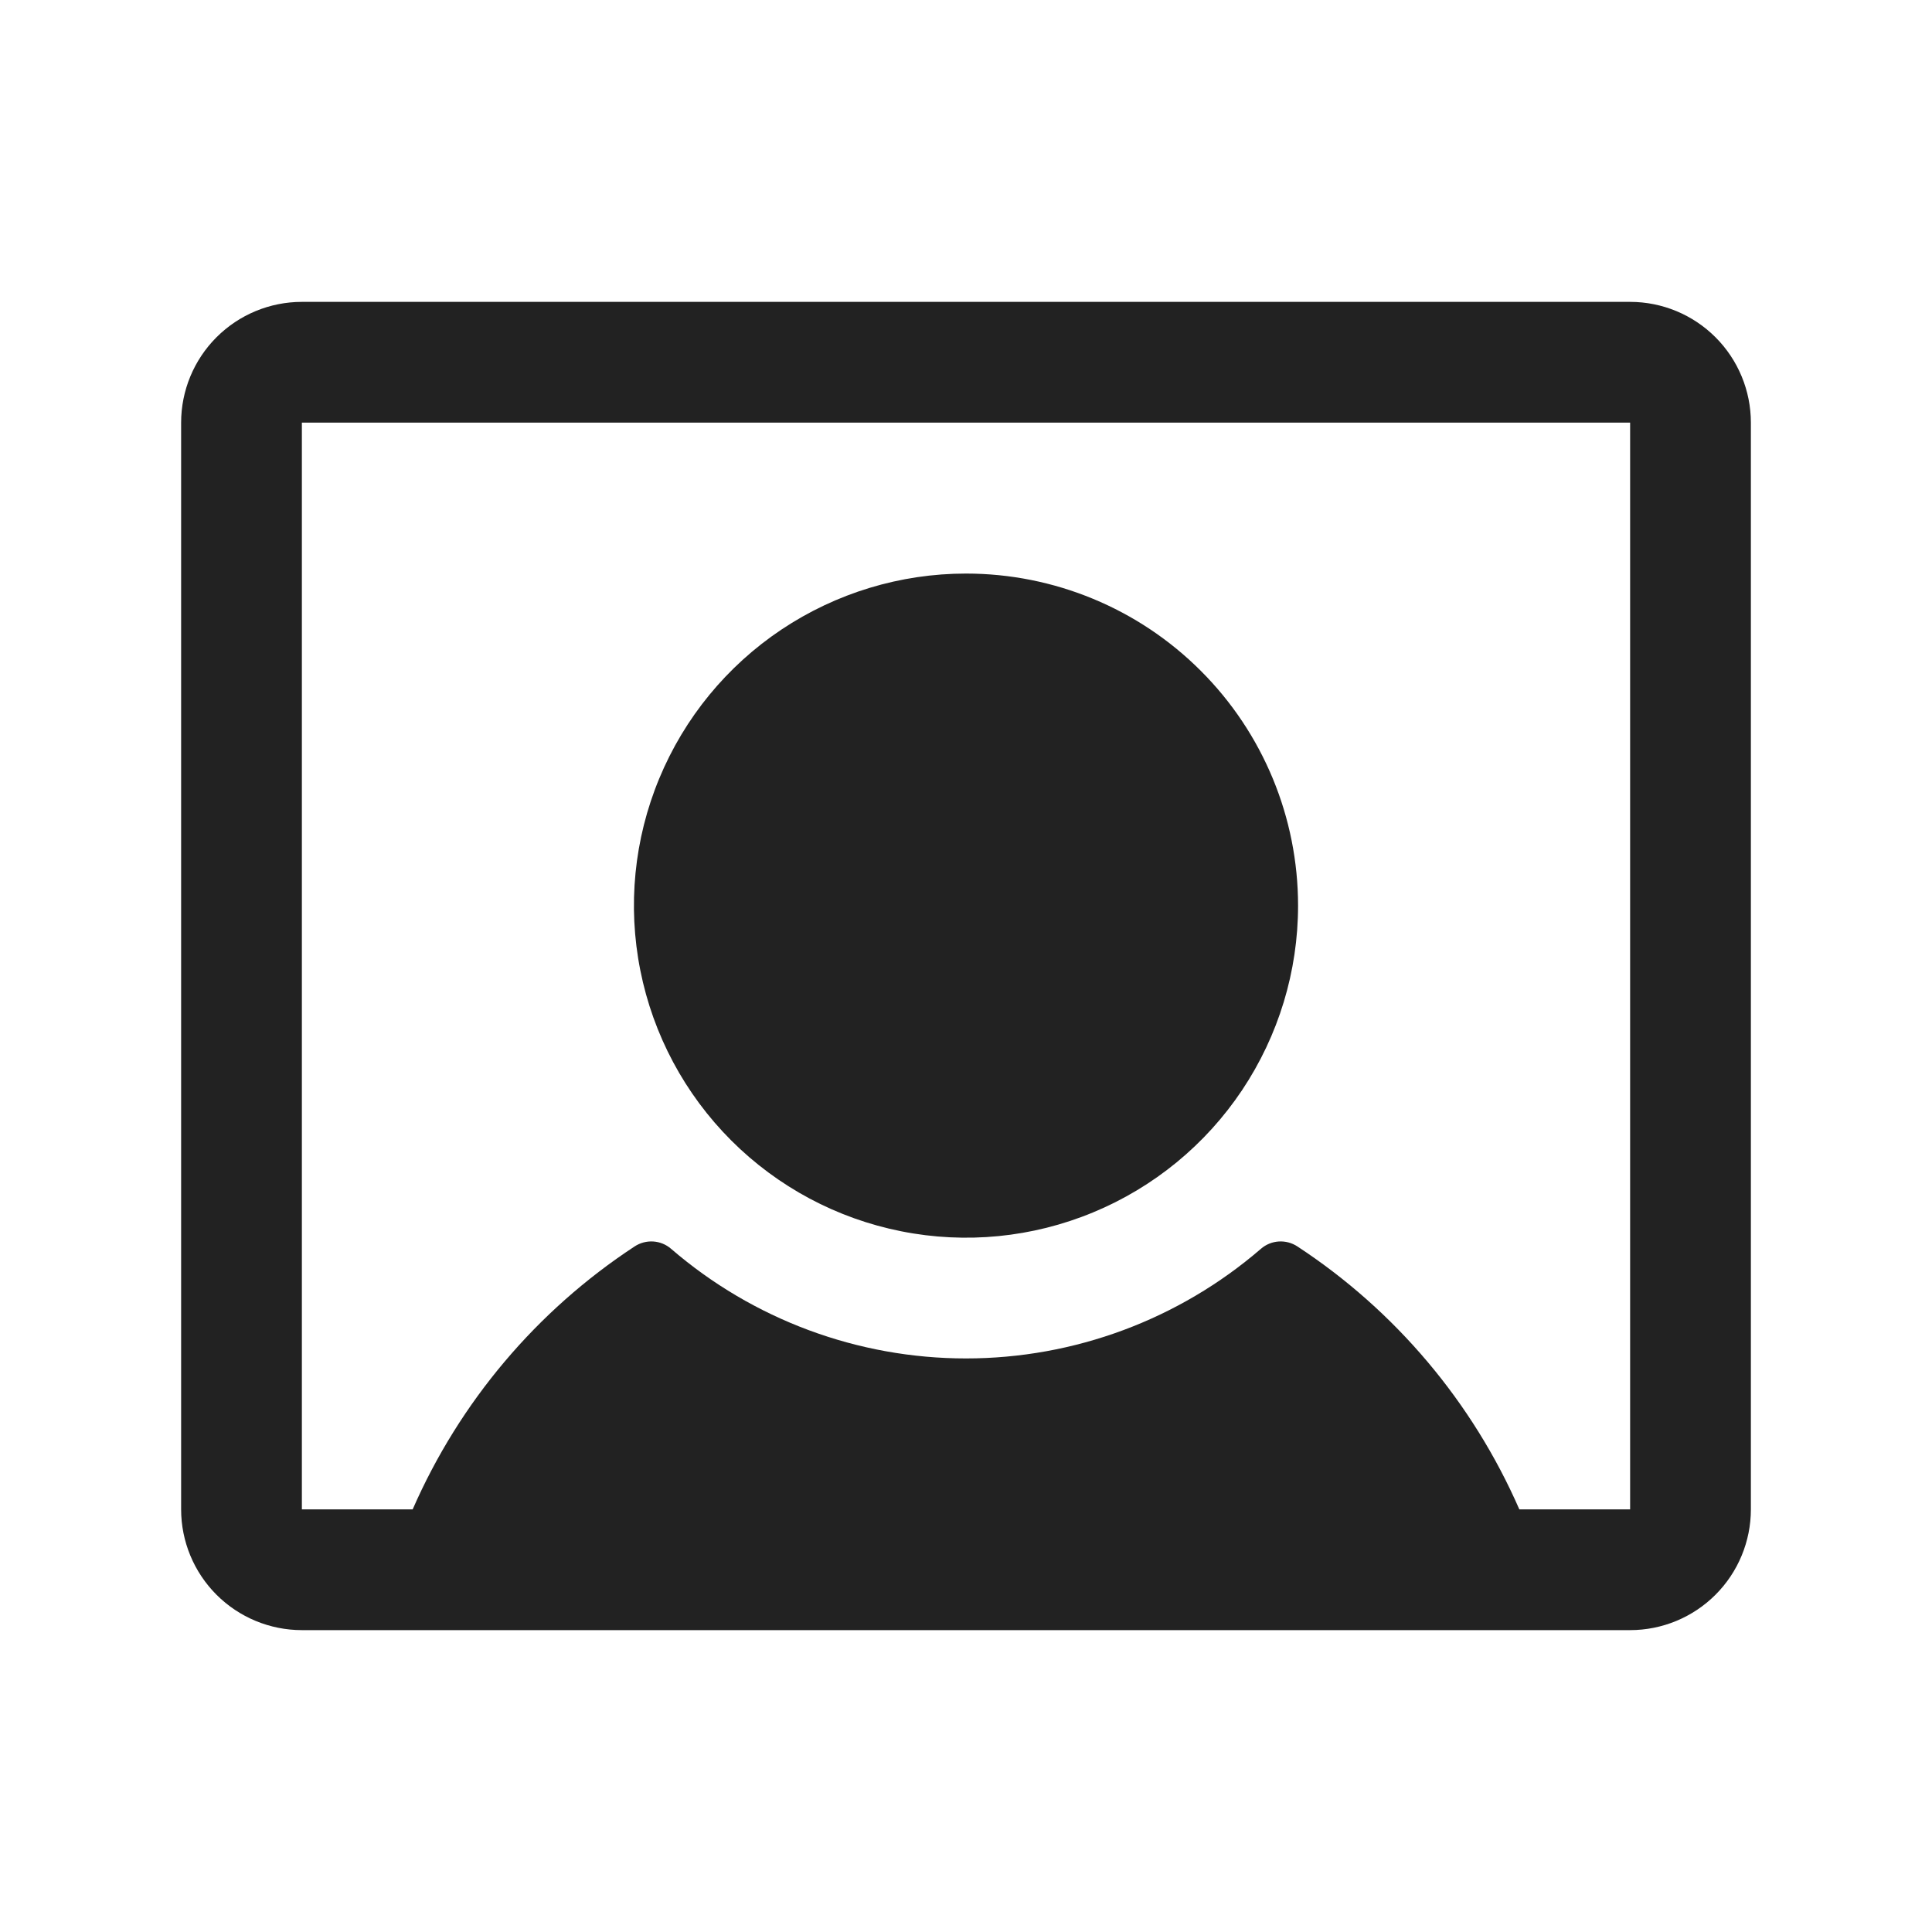 <svg width="32" height="32" viewBox="0 0 32 32" fill="none" xmlns="http://www.w3.org/2000/svg">
<path d="M21.5 15C21.5 16.088 21.177 17.151 20.573 18.056C19.969 18.96 19.11 19.665 18.105 20.081C17.1 20.498 15.994 20.607 14.927 20.394C13.86 20.182 12.88 19.658 12.111 18.889C11.342 18.12 10.818 17.14 10.606 16.073C10.393 15.006 10.502 13.9 10.919 12.895C11.335 11.89 12.04 11.031 12.944 10.427C13.849 9.823 14.912 9.5 16 9.5C17.459 9.5 18.858 10.079 19.889 11.111C20.921 12.142 21.5 13.541 21.5 15ZM29 7V25C29 25.53 28.789 26.039 28.414 26.414C28.039 26.789 27.53 27 27 27H5C4.47 27 3.961 26.789 3.586 26.414C3.211 26.039 3 25.53 3 25V7C3 6.47 3.211 5.961 3.586 5.586C3.961 5.211 4.47 5 5 5H27C27.53 5 28.039 5.211 28.414 5.586C28.789 5.961 29 6.47 29 7ZM27 25V7H5V25H6.835C7.612 23.223 8.889 21.709 10.511 20.645C10.602 20.585 10.711 20.556 10.82 20.563C10.929 20.57 11.032 20.612 11.115 20.684C12.473 21.855 14.207 22.5 16 22.5C17.794 22.5 19.527 21.855 20.885 20.684C20.968 20.612 21.071 20.57 21.18 20.563C21.289 20.556 21.398 20.585 21.489 20.645C23.111 21.709 24.388 23.223 25.165 25H27Z" fill="#222222"/>
</svg>
